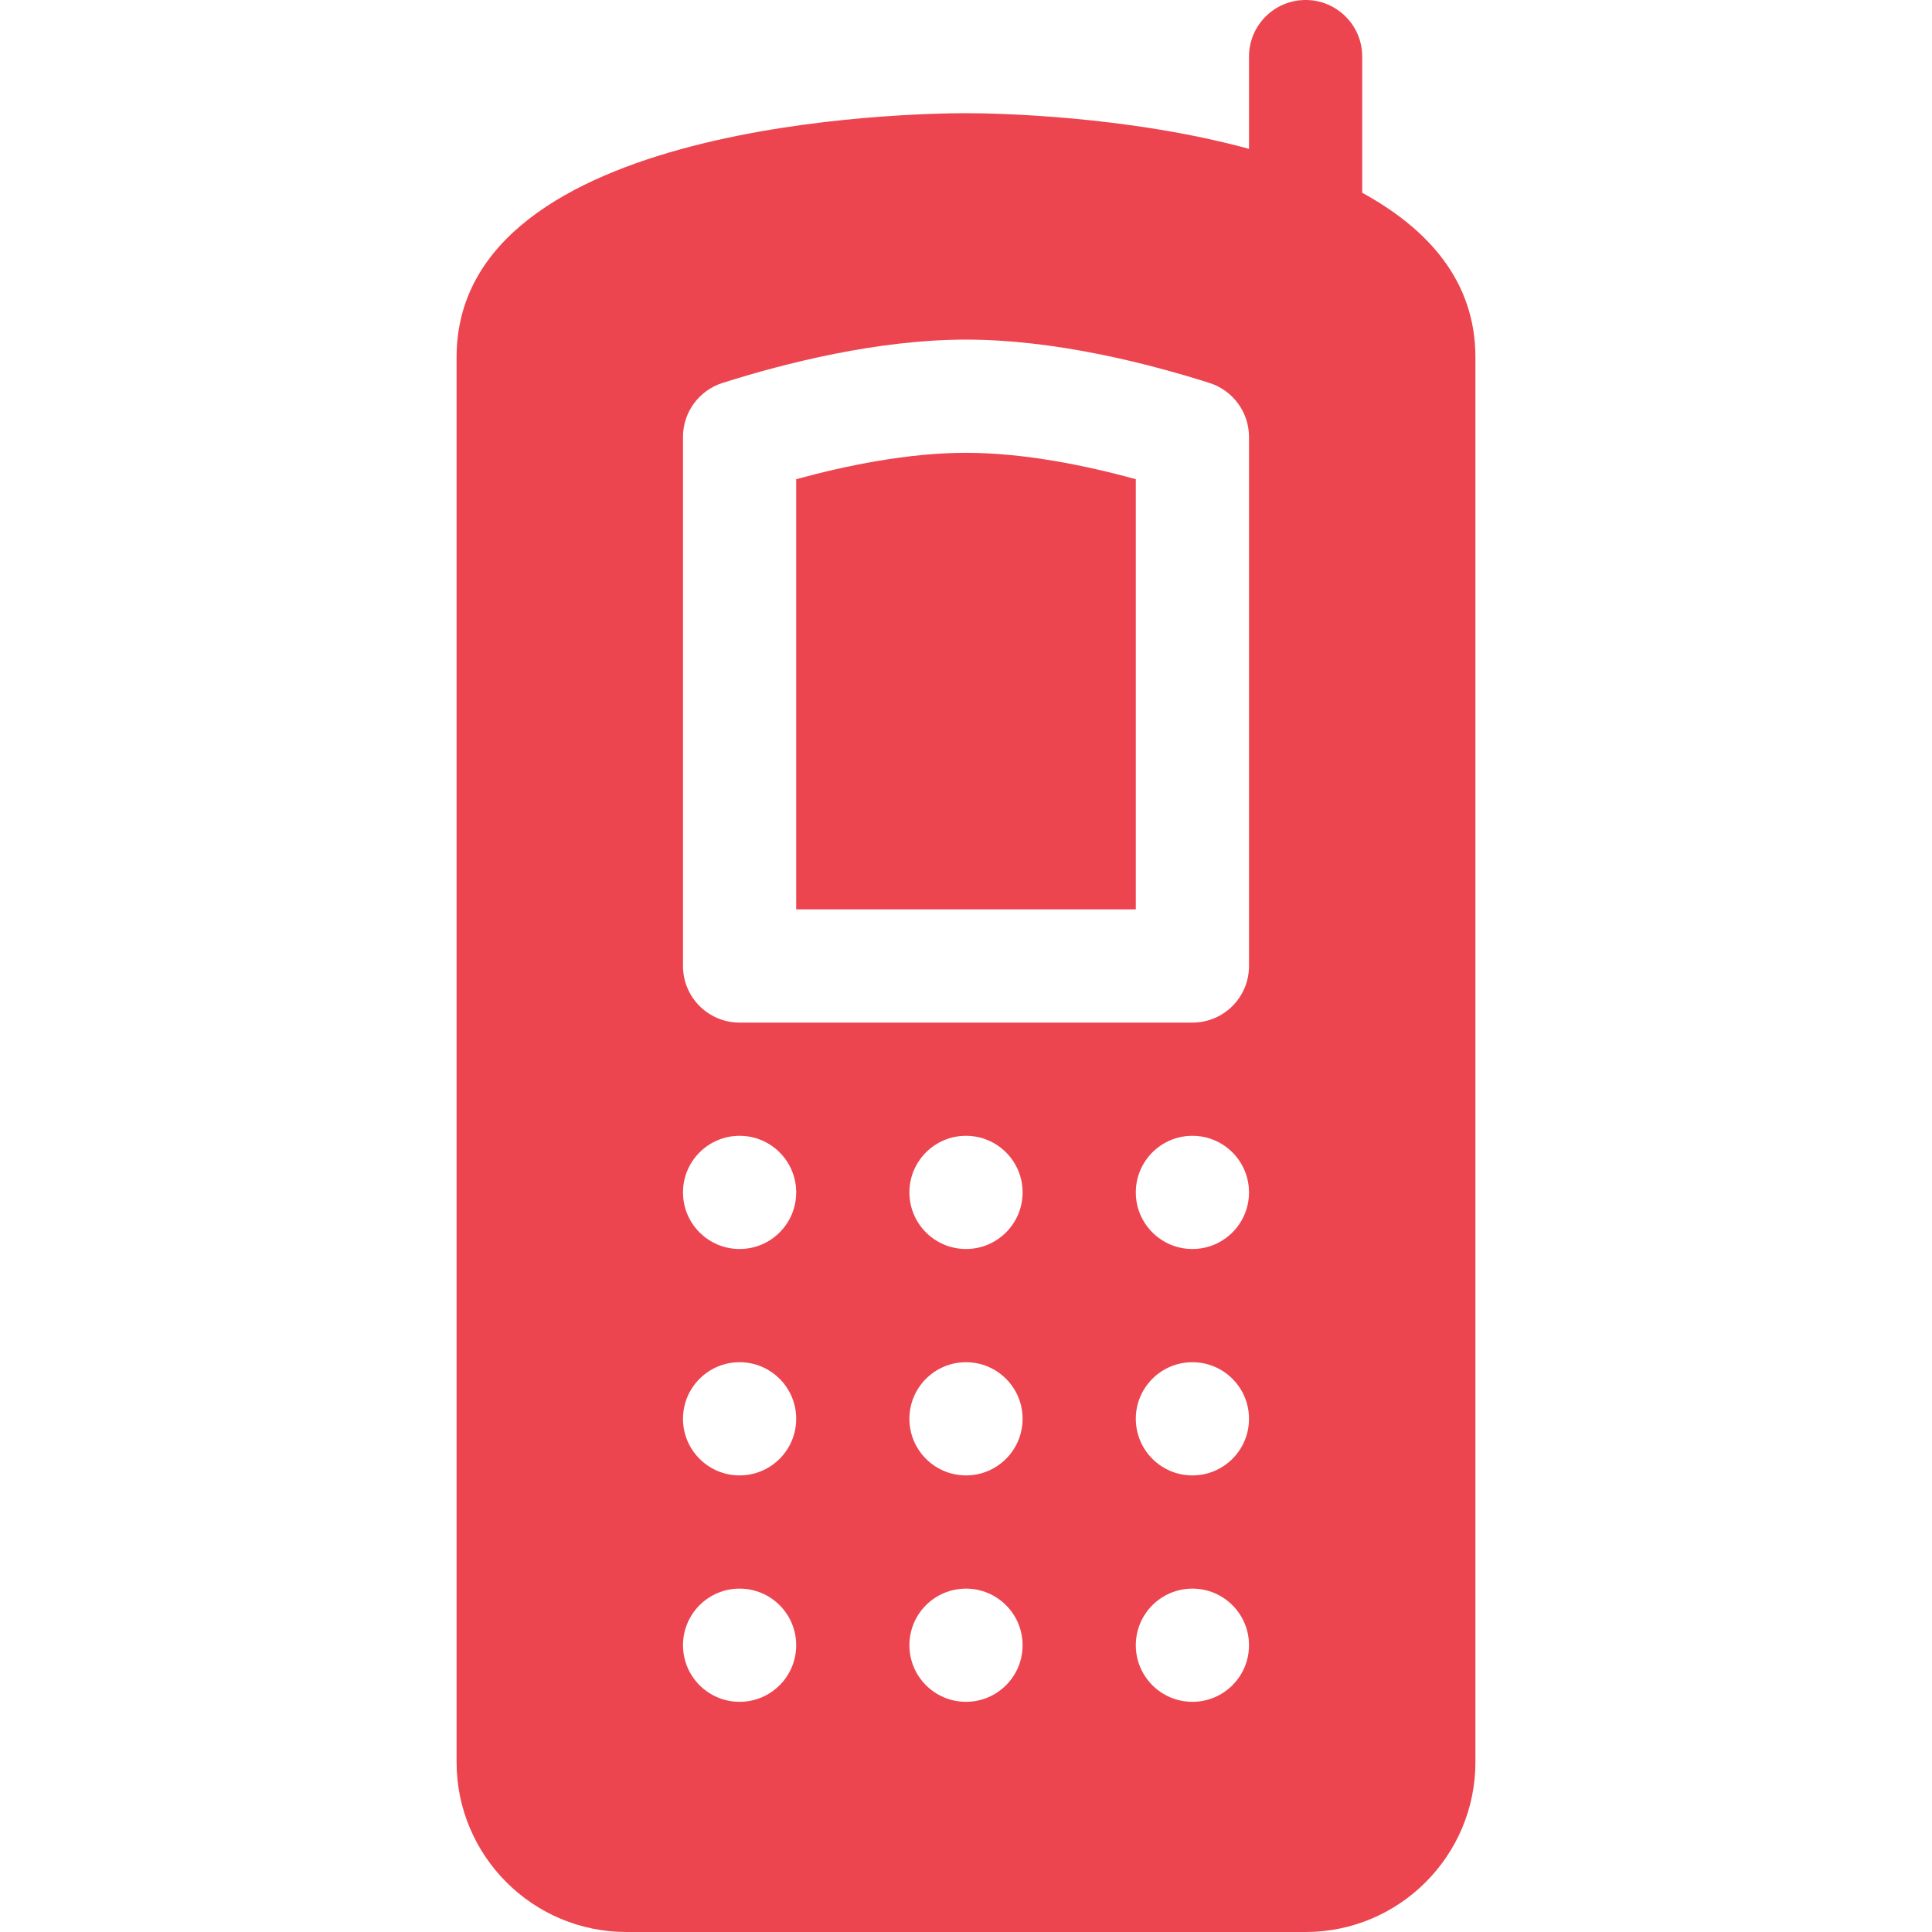 <?xml version="1.0"?>
<svg xmlns="http://www.w3.org/2000/svg" id="Capa_1" enable-background="new 0 0 512 512" height="512px" viewBox="0 0 512 512" width="512px"><g><g><path d="m346 0c-8.291 0-15 6.709-15 15v24.446c-32.701-8.91-67.925-9.446-75-9.446-13.813 0-135 1.816-135 64.658v372.342c0 24.814 20.186 45 45 45h180c24.814 0 45-20.186 45-45v-372.342c0-20.186-12.567-34.017-30-43.572v-36.086c0-8.291-6.709-15-15-15zm-150 451c-8.284 0-15-6.716-15-15 0-8.286 6.716-15 15-15s15 6.714 15 15c0 8.284-6.716 15-15 15zm0-60c-8.284 0-15-6.716-15-15 0-8.286 6.716-15 15-15s15 6.714 15 15c0 8.284-6.716 15-15 15zm0-60c-8.284 0-15-6.716-15-15 0-8.286 6.716-15 15-15s15 6.714 15 15c0 8.284-6.716 15-15 15zm60 120c-8.284 0-15-6.716-15-15 0-8.286 6.716-15 15-15s15 6.714 15 15c0 8.284-6.716 15-15 15zm0-60c-8.284 0-15-6.716-15-15 0-8.286 6.716-15 15-15s15 6.714 15 15c0 8.284-6.716 15-15 15zm0-60c-8.284 0-15-6.716-15-15 0-8.286 6.716-15 15-15s15 6.714 15 15c0 8.284-6.716 15-15 15zm60 120c-8.284 0-15-6.716-15-15 0-8.286 6.716-15 15-15s15 6.714 15 15c0 8.284-6.716 15-15 15zm0-60c-8.284 0-15-6.716-15-15 0-8.286 6.716-15 15-15s15 6.714 15 15c0 8.284-6.716 15-15 15zm0-60c-8.284 0-15-6.716-15-15 0-8.286 6.716-15 15-15s15 6.714 15 15c0 8.284-6.716 15-15 15zm15-75c0 8.291-6.709 15-15 15h-120c-8.291 0-15-6.709-15-15v-140.219c0-6.533 4.233-12.319 10.474-14.297 16.523-5.244 41.132-11.484 64.526-11.484 23.496 0 48.062 6.255 64.556 11.499 6.211 1.992 10.444 7.764 10.444 14.297z" data-original="#000000" class="active-path" data-old_color="#000000" fill="#EC454F"/><path d="m211 126.987v114.013h90v-114.013c-13.315-3.647-29.678-6.987-45-6.987-15.264 0-31.641 3.34-45 6.987z" data-original="#000000" class="active-path" data-old_color="#000000" fill="#EC454F"/></g></g> </svg>
